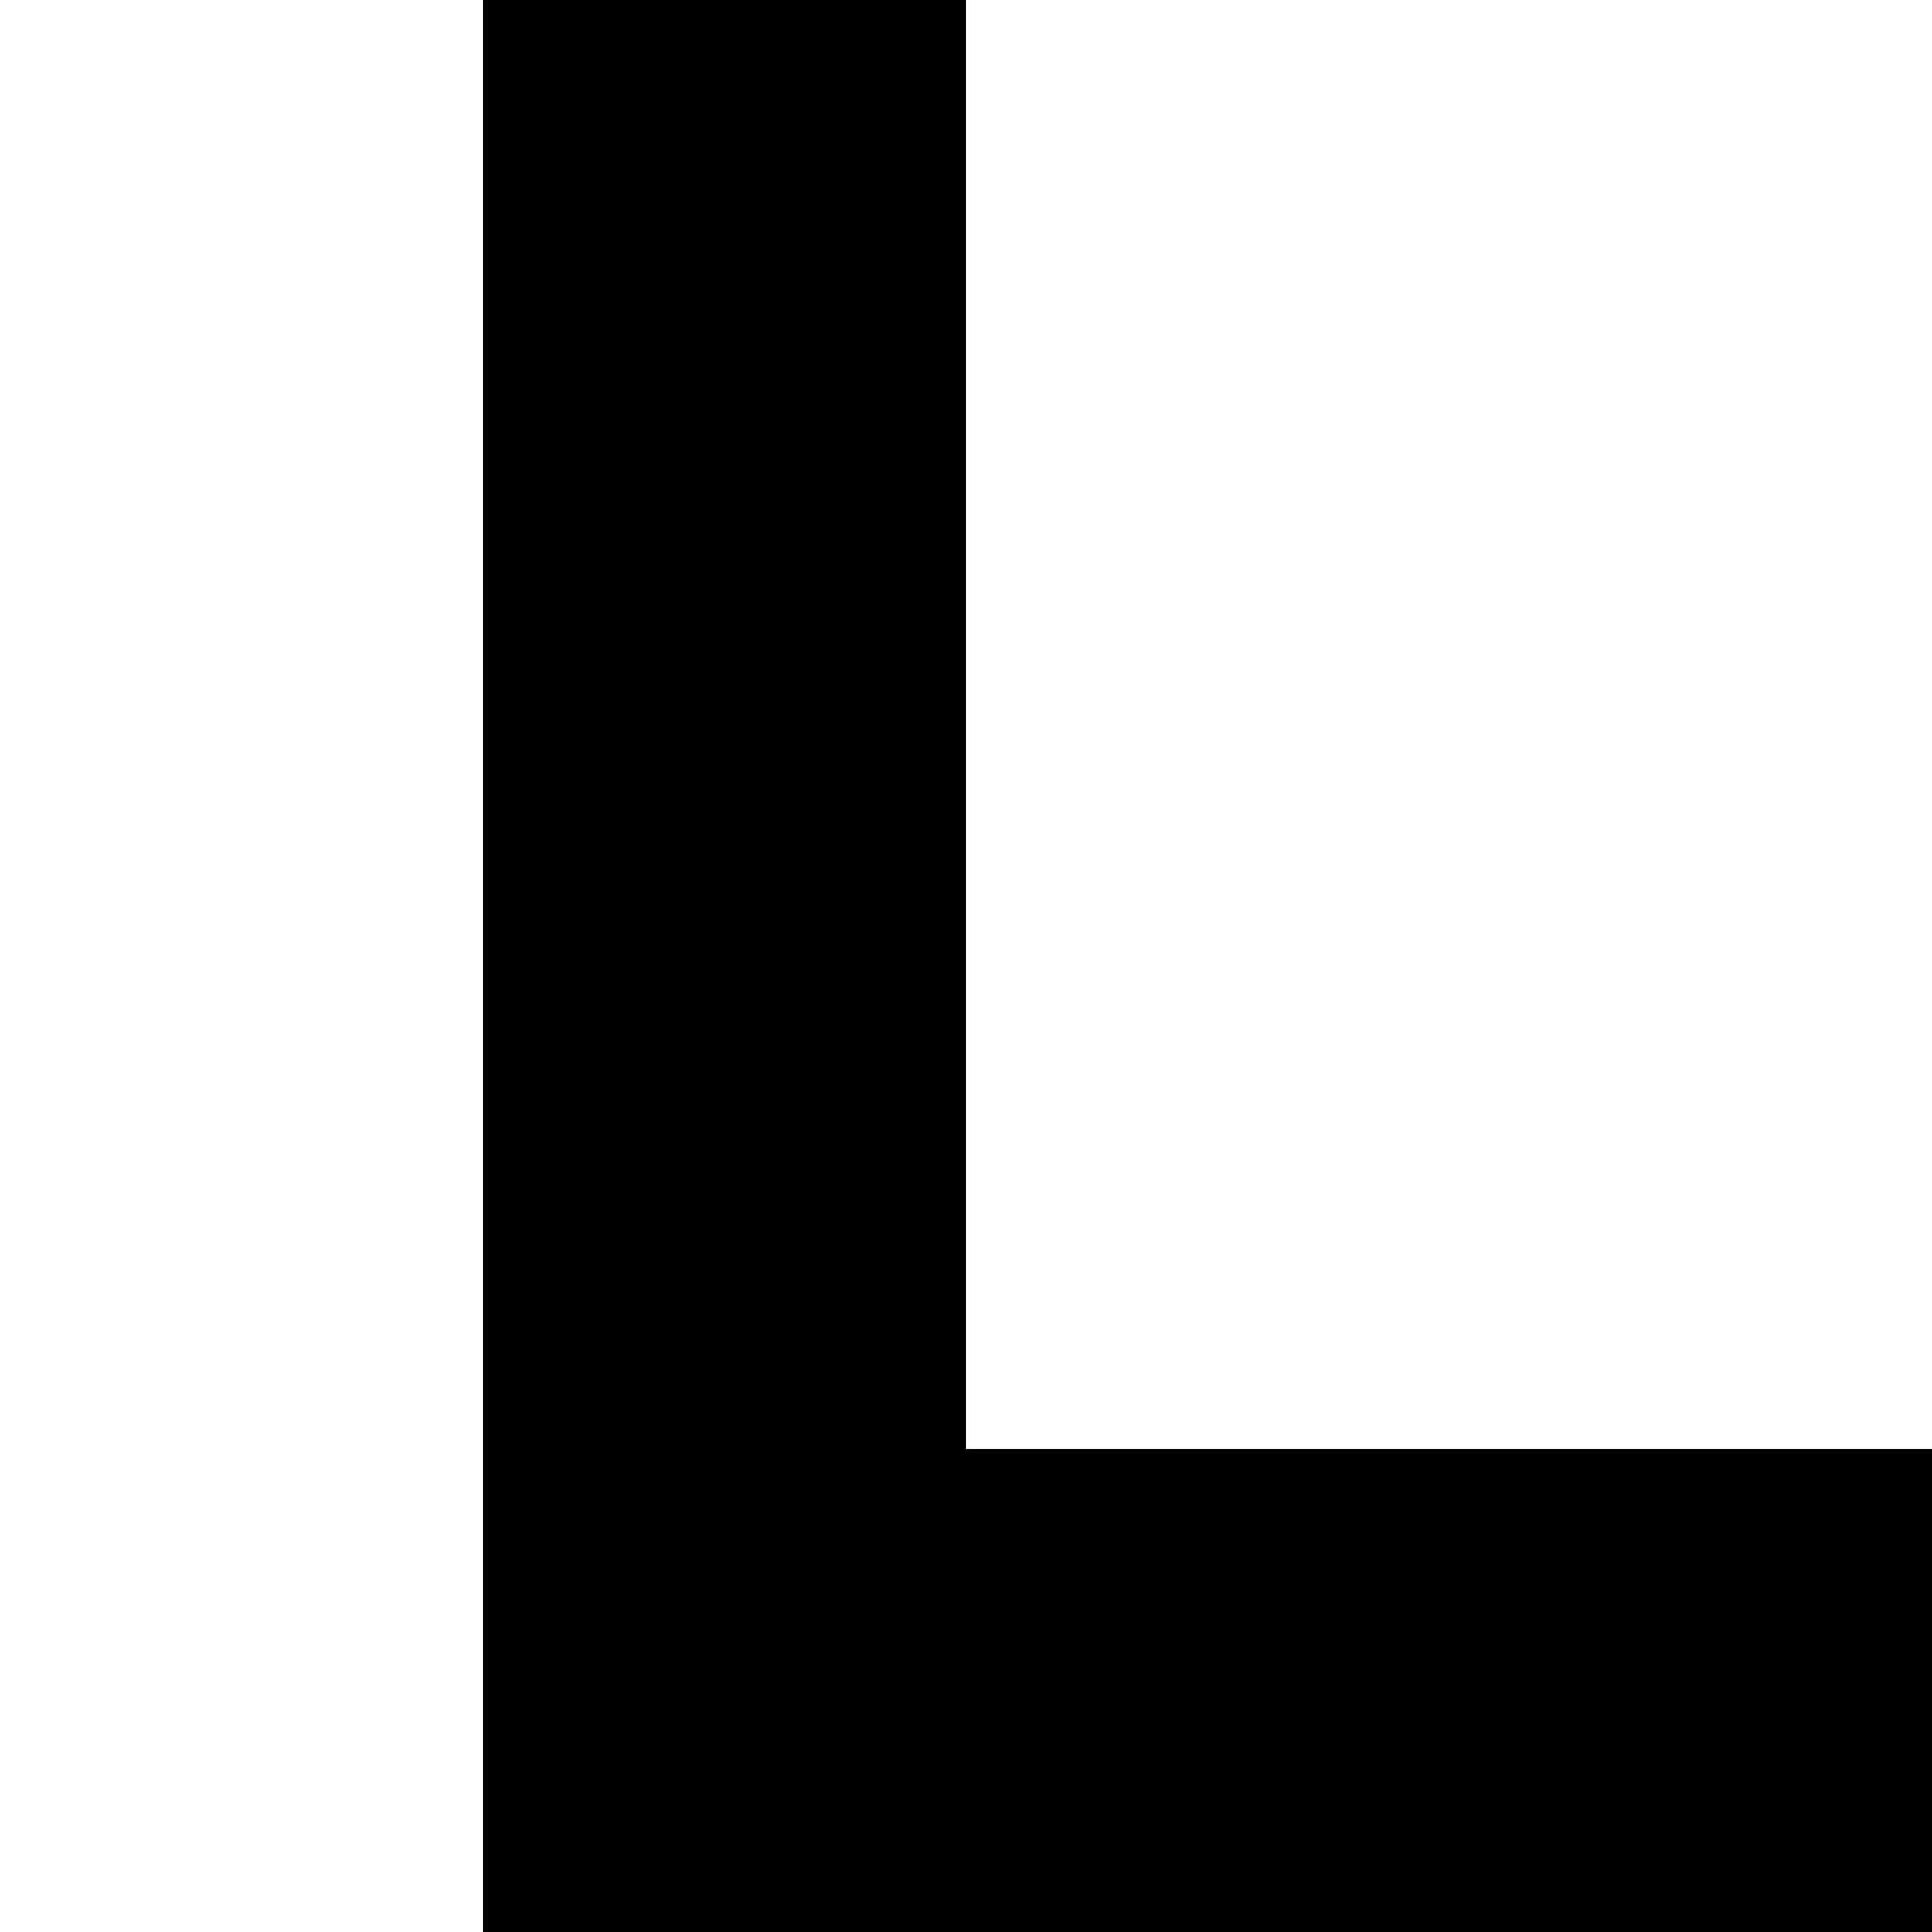 <svg xmlns="http://www.w3.org/2000/svg" version="1.1" viewBox="0 0 512 512" fill="currentColor"><path fill="currentColor" d="M1920 512h-120l-449 896h-72q-1 28-3 70t-8 93t-15 105t-23 108t-33 101t-44 84t-57 57t-72 22q-53 0-92-37t-67-95t-46-131t-29-144t-15-133t-6-100h-72L248 512H128V0h128v384h1536V0h128zm-896 1408q23-12 41-47t32-85t23-105t16-109t10-97t5-69H897q1 25 4 69t10 97t16 109t24 105t32 84t41 48m632-1408H392l384 768h496z"/></svg>